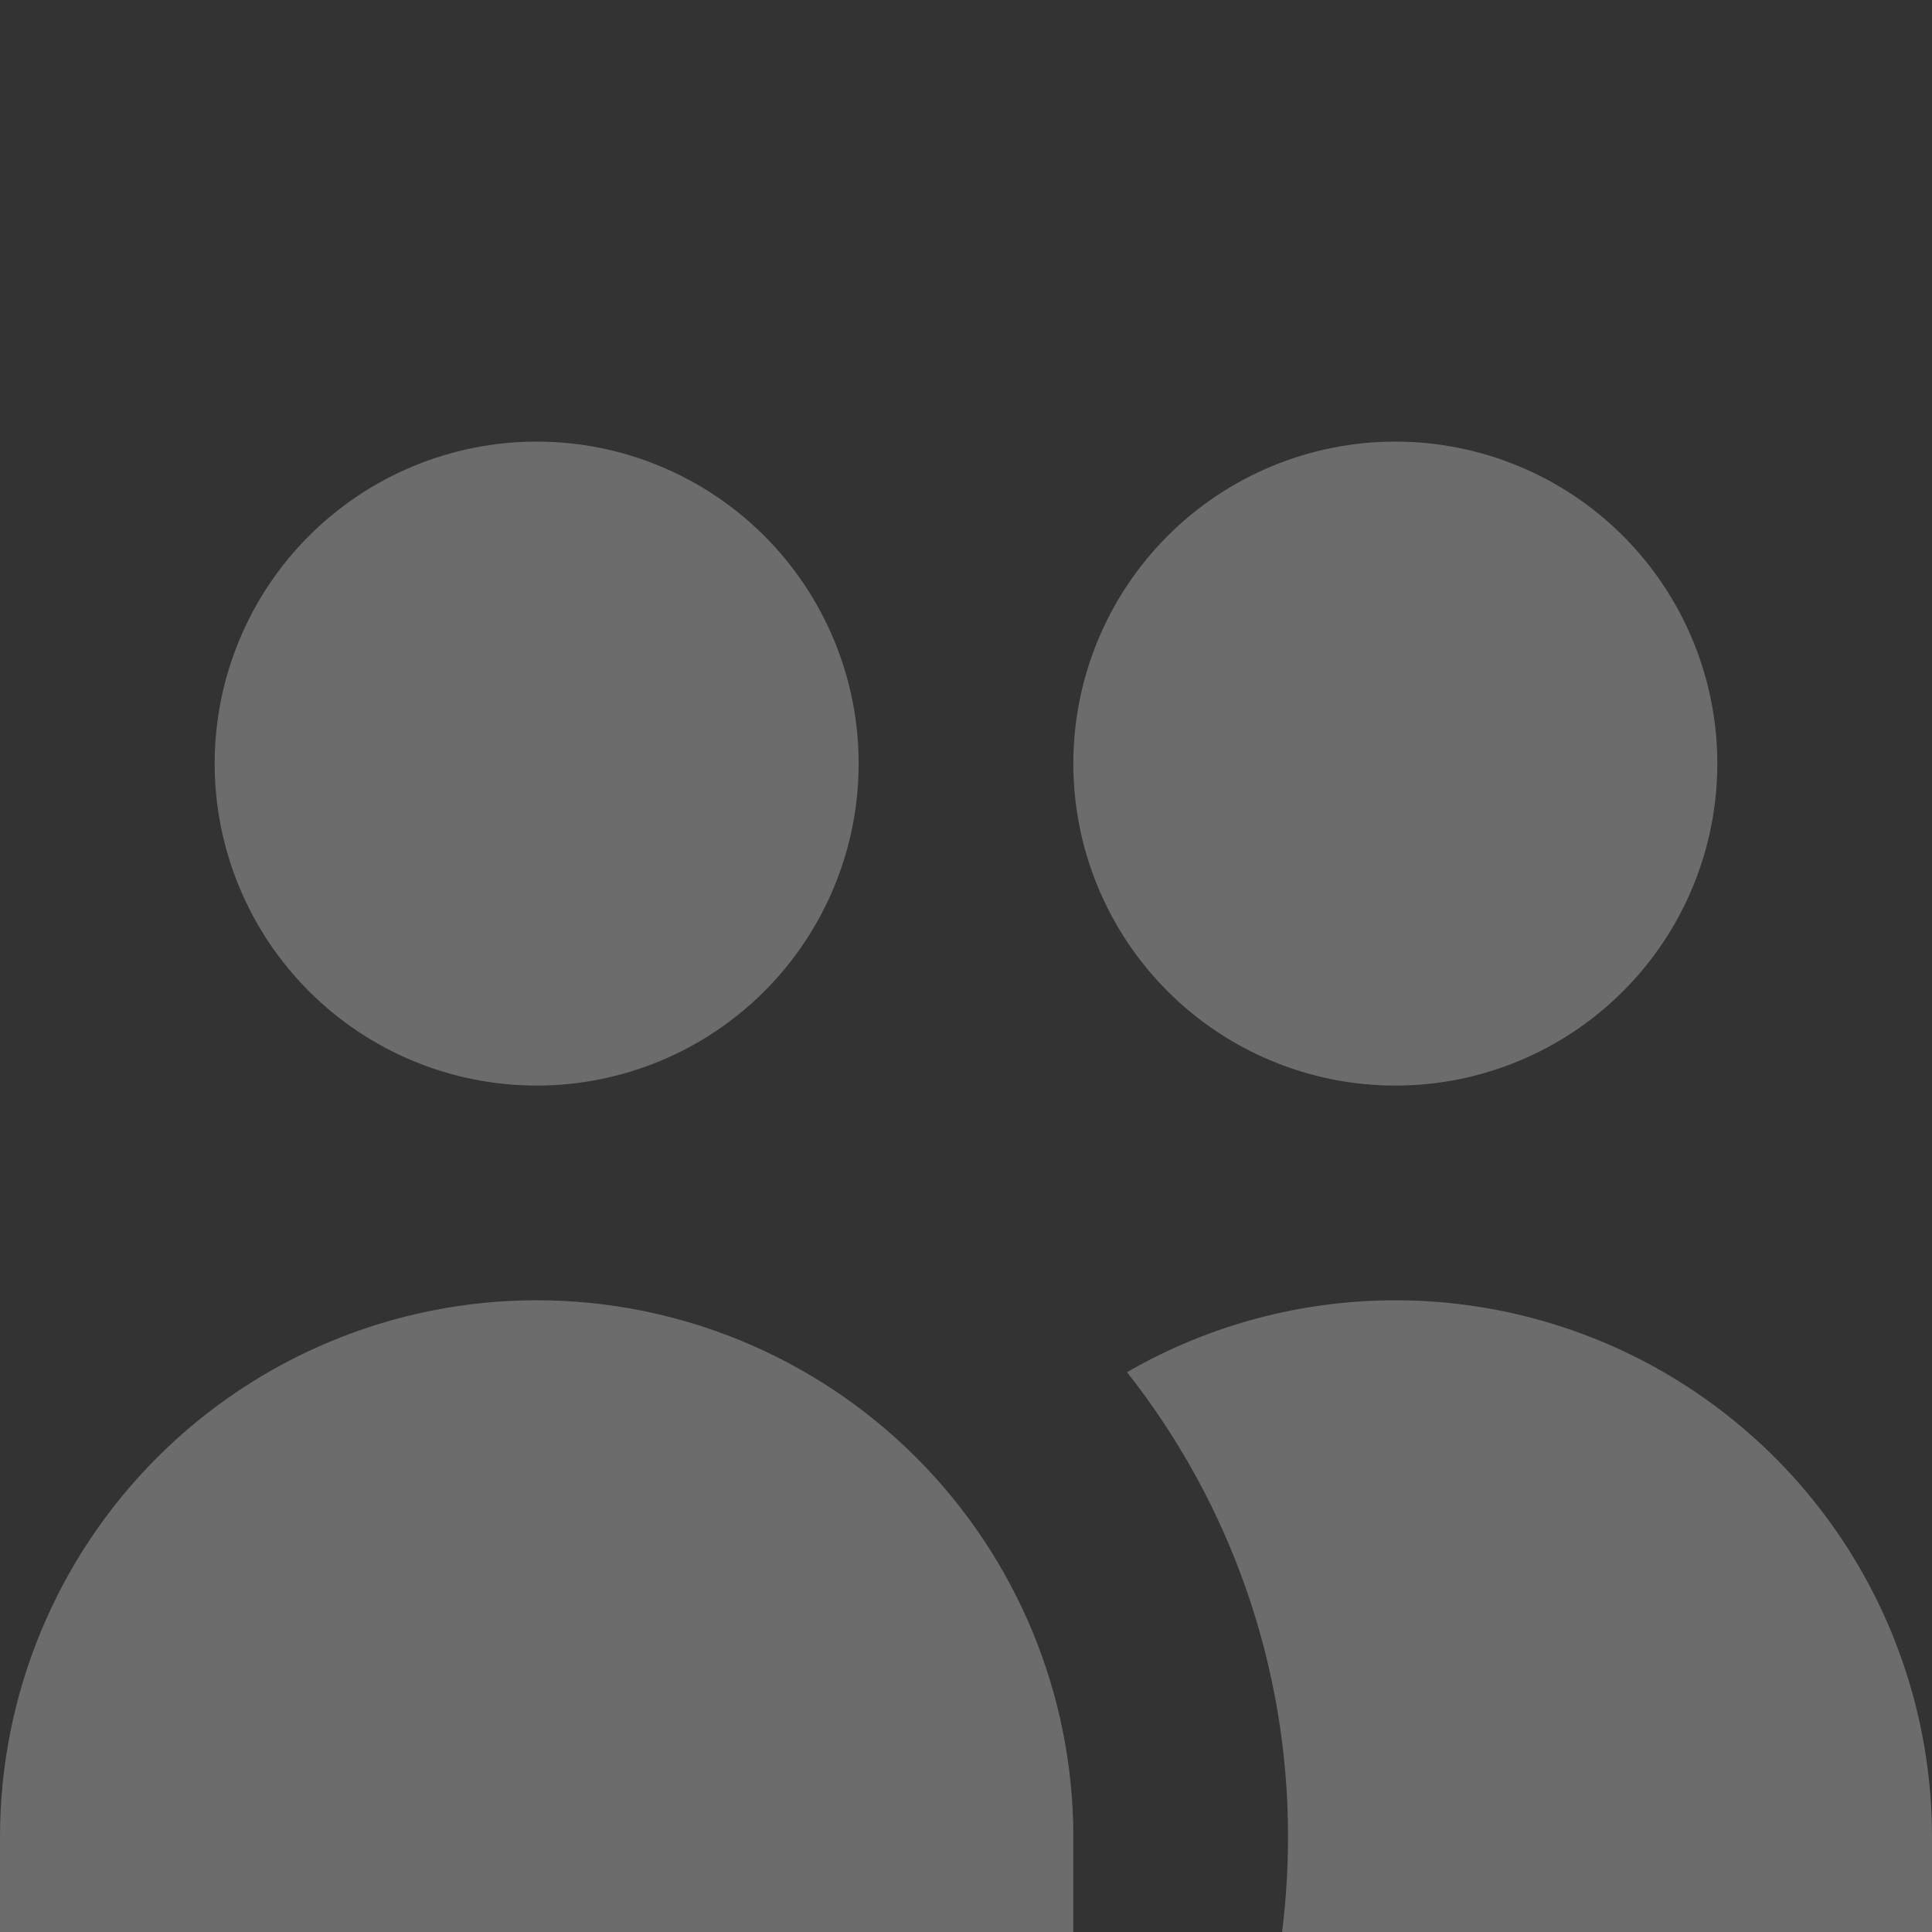 <svg width="70" height="70" viewBox="0 0 70 70" fill="none" xmlns="http://www.w3.org/2000/svg">
<rect x="0" y="0" width="70" height="70" fill="#333333" stroke="none"/>
<g clip-path="url(#clip0_581_5856)">
<path d="M31.111 27.667C31.111 30.761 29.882 33.728 27.694 35.916C25.506 38.104 22.539 39.333 19.444 39.333C16.35 39.333 13.383 38.104 11.195 35.916C9.007 33.728 7.778 30.761 7.778 27.667C7.778 24.573 9.007 21.605 11.195 19.417C13.383 17.229 16.35 16 19.444 16C22.539 16 25.506 17.229 27.694 19.417C29.882 21.605 31.111 24.573 31.111 27.667ZM62.222 27.667C62.222 29.199 61.92 30.716 61.334 32.131C60.748 33.547 59.889 34.833 58.805 35.916C57.722 37 56.436 37.859 55.02 38.445C53.605 39.032 52.088 39.333 50.556 39.333C49.023 39.333 47.506 39.032 46.091 38.445C44.675 37.859 43.389 37 42.306 35.916C41.223 34.833 40.363 33.547 39.777 32.131C39.191 30.716 38.889 29.199 38.889 27.667C38.889 24.573 40.118 21.605 42.306 19.417C44.494 17.229 47.461 16 50.556 16C53.65 16 56.617 17.229 58.805 19.417C60.993 21.605 62.222 24.573 62.222 27.667ZM46.394 70.444C46.573 69.173 46.667 67.878 46.667 66.556C46.676 60.446 44.62 54.512 40.833 49.717C43.789 48.01 47.142 47.112 50.555 47.112C53.969 47.112 57.322 48.01 60.278 49.717C63.233 51.423 65.688 53.878 67.395 56.834C69.101 59.789 70 63.142 70 66.556V70.444H46.394ZM19.444 47.111C24.601 47.111 29.547 49.16 33.194 52.806C36.84 56.453 38.889 61.399 38.889 66.556V70.444H0V66.556C0 61.399 2.049 56.453 5.695 52.806C9.342 49.16 14.287 47.111 19.444 47.111Z" fill="white" fill-opacity="0.28"/>
</g>
<defs>
<clipPath id="clip0_581_5856">
<rect width="70" height="70" fill="white"/>
</clipPath>
</defs>
</svg>
